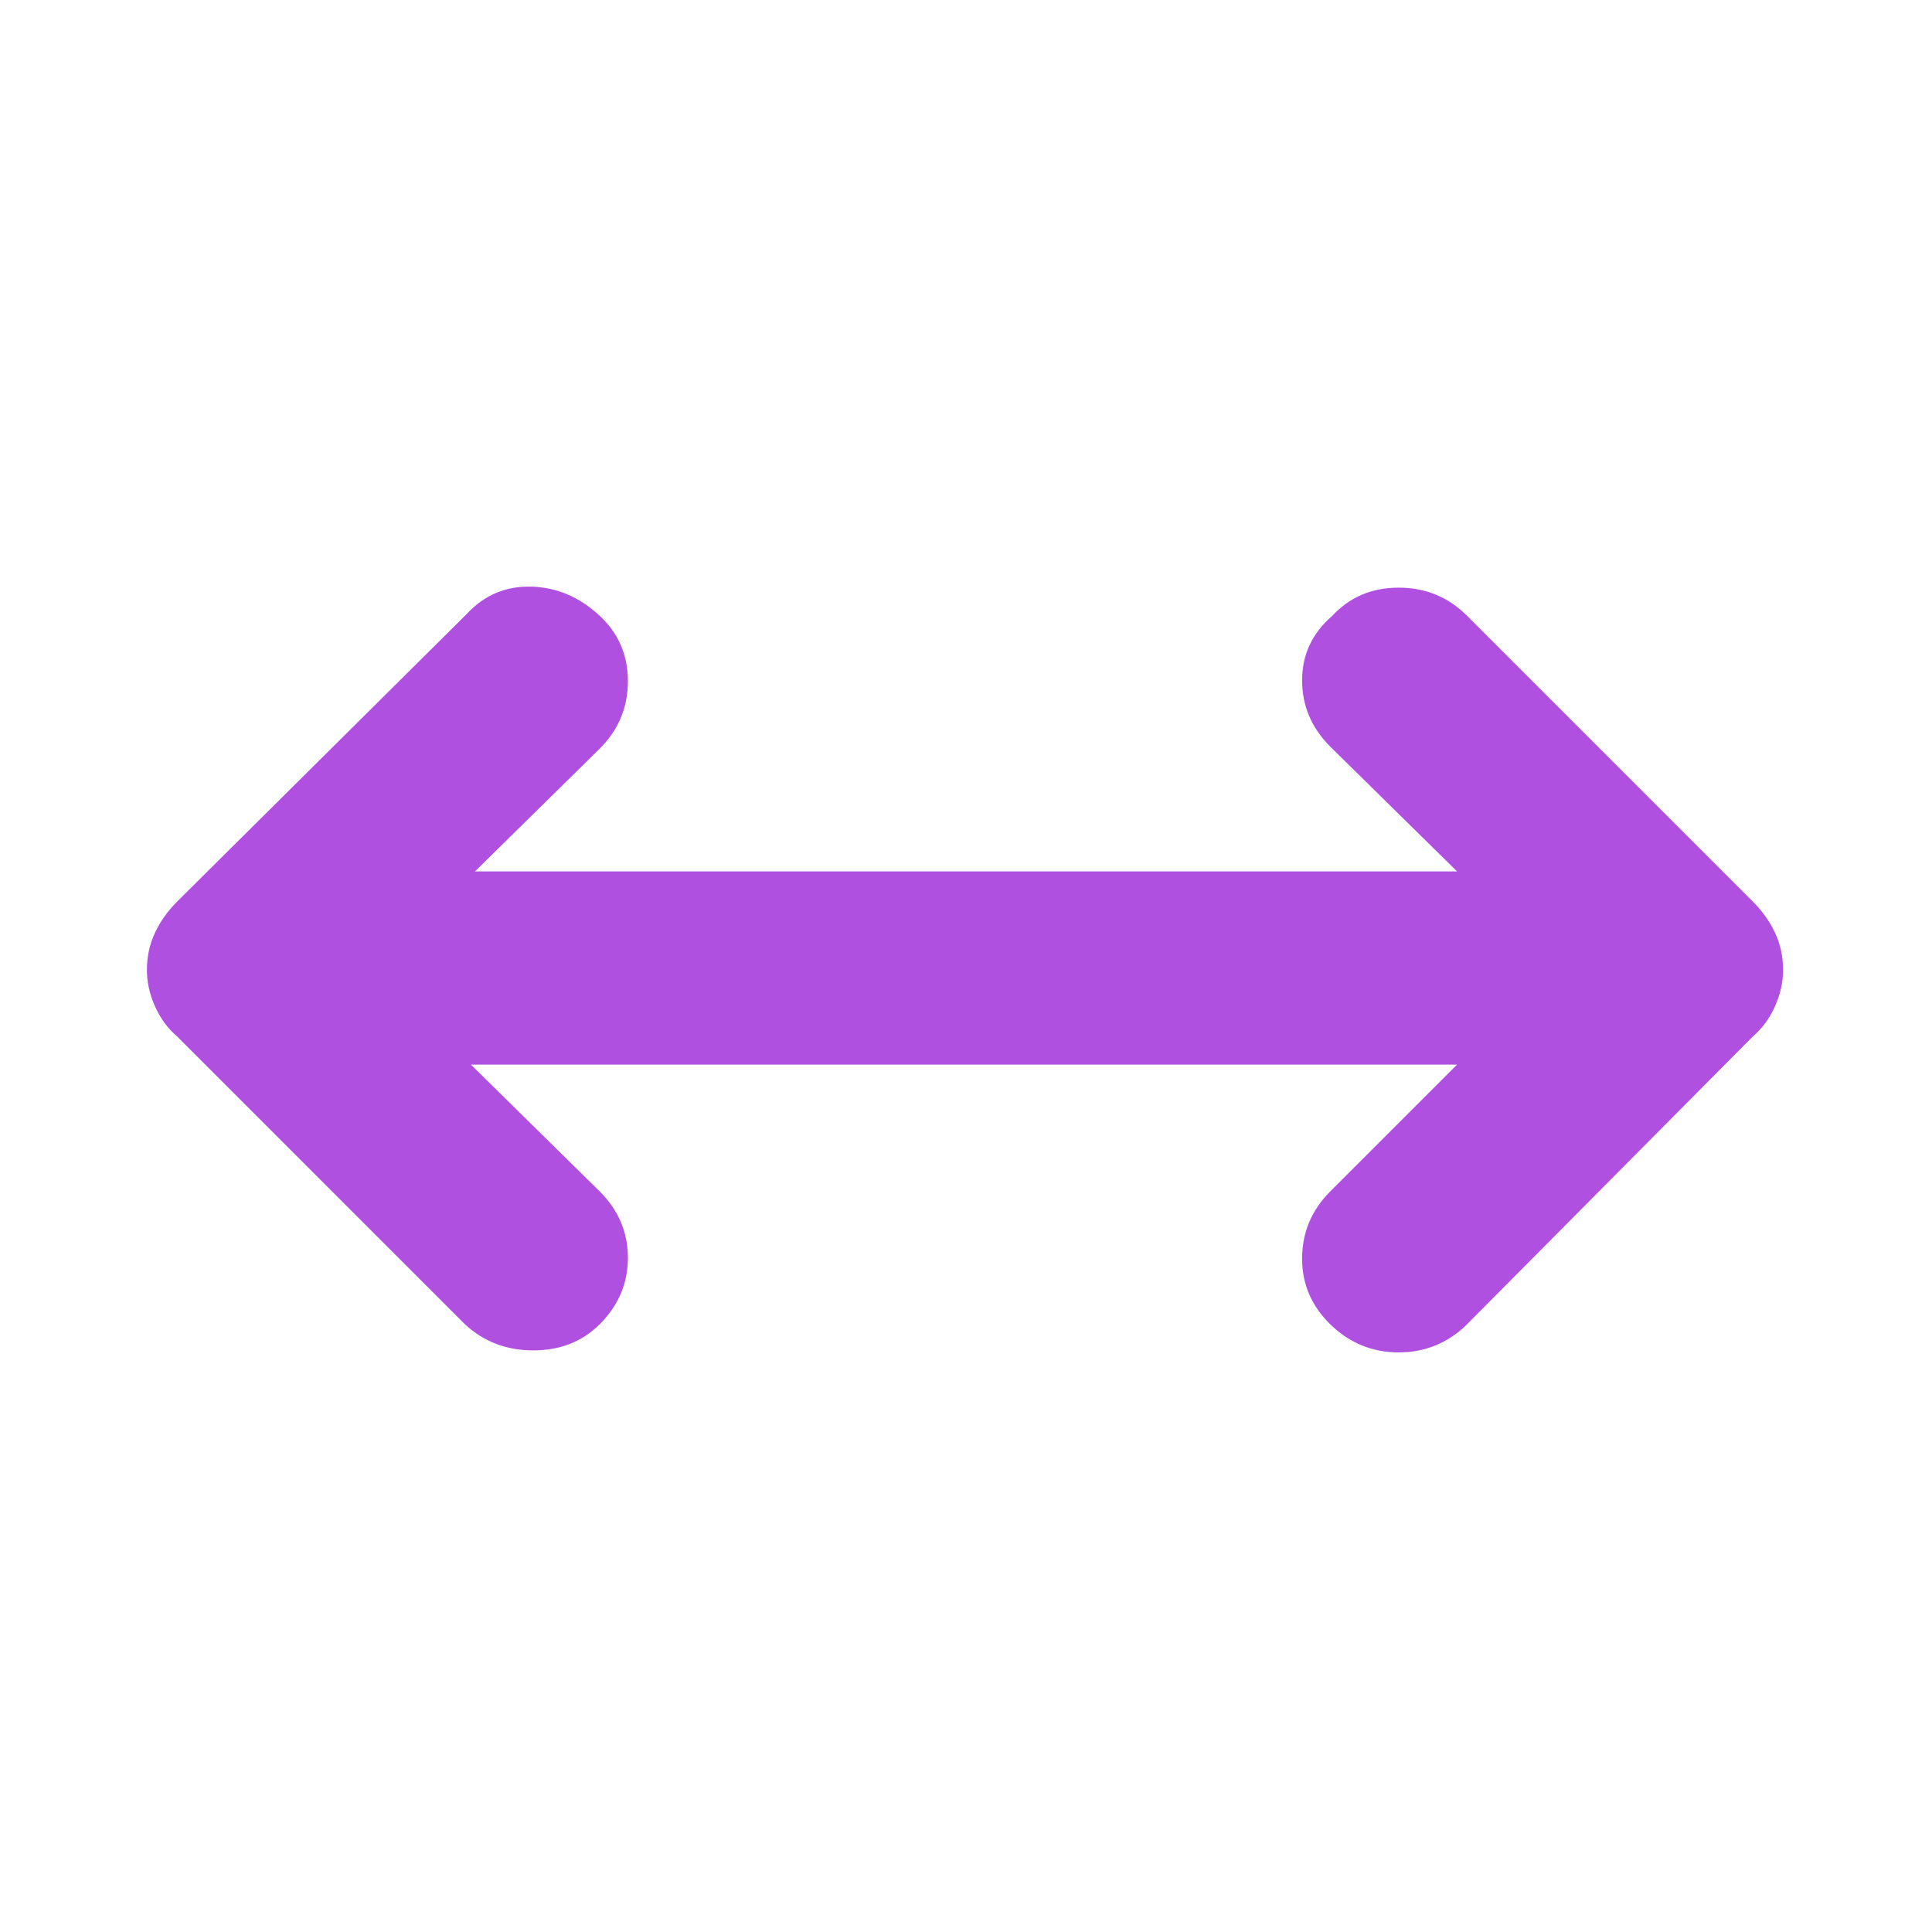 <svg xmlns="http://www.w3.org/2000/svg" height="48" viewBox="0 -960 960 960" width="48"><path fill="rgb(175, 80, 225)" d="m234-431 64 63q14 14 14 33t-14 33q-13 13-33 13t-34-13L88-445q-7-6-11-15t-4-18q0-10 4-18.5T88-512l144-143q13-14 32-13.5t34 14.5q14 13 14 32.5T298-588l-62 61h488l-63-62q-14-14-14-33t15-32q13-14 33-14t34 14l142 142q7 7 11 15.5t4 18.5q0 9-4 18t-11 15L728-301q-14 13-33 13t-33-13q-15-14-15-33.5t14-33.5l63-63H234Z"/></svg>